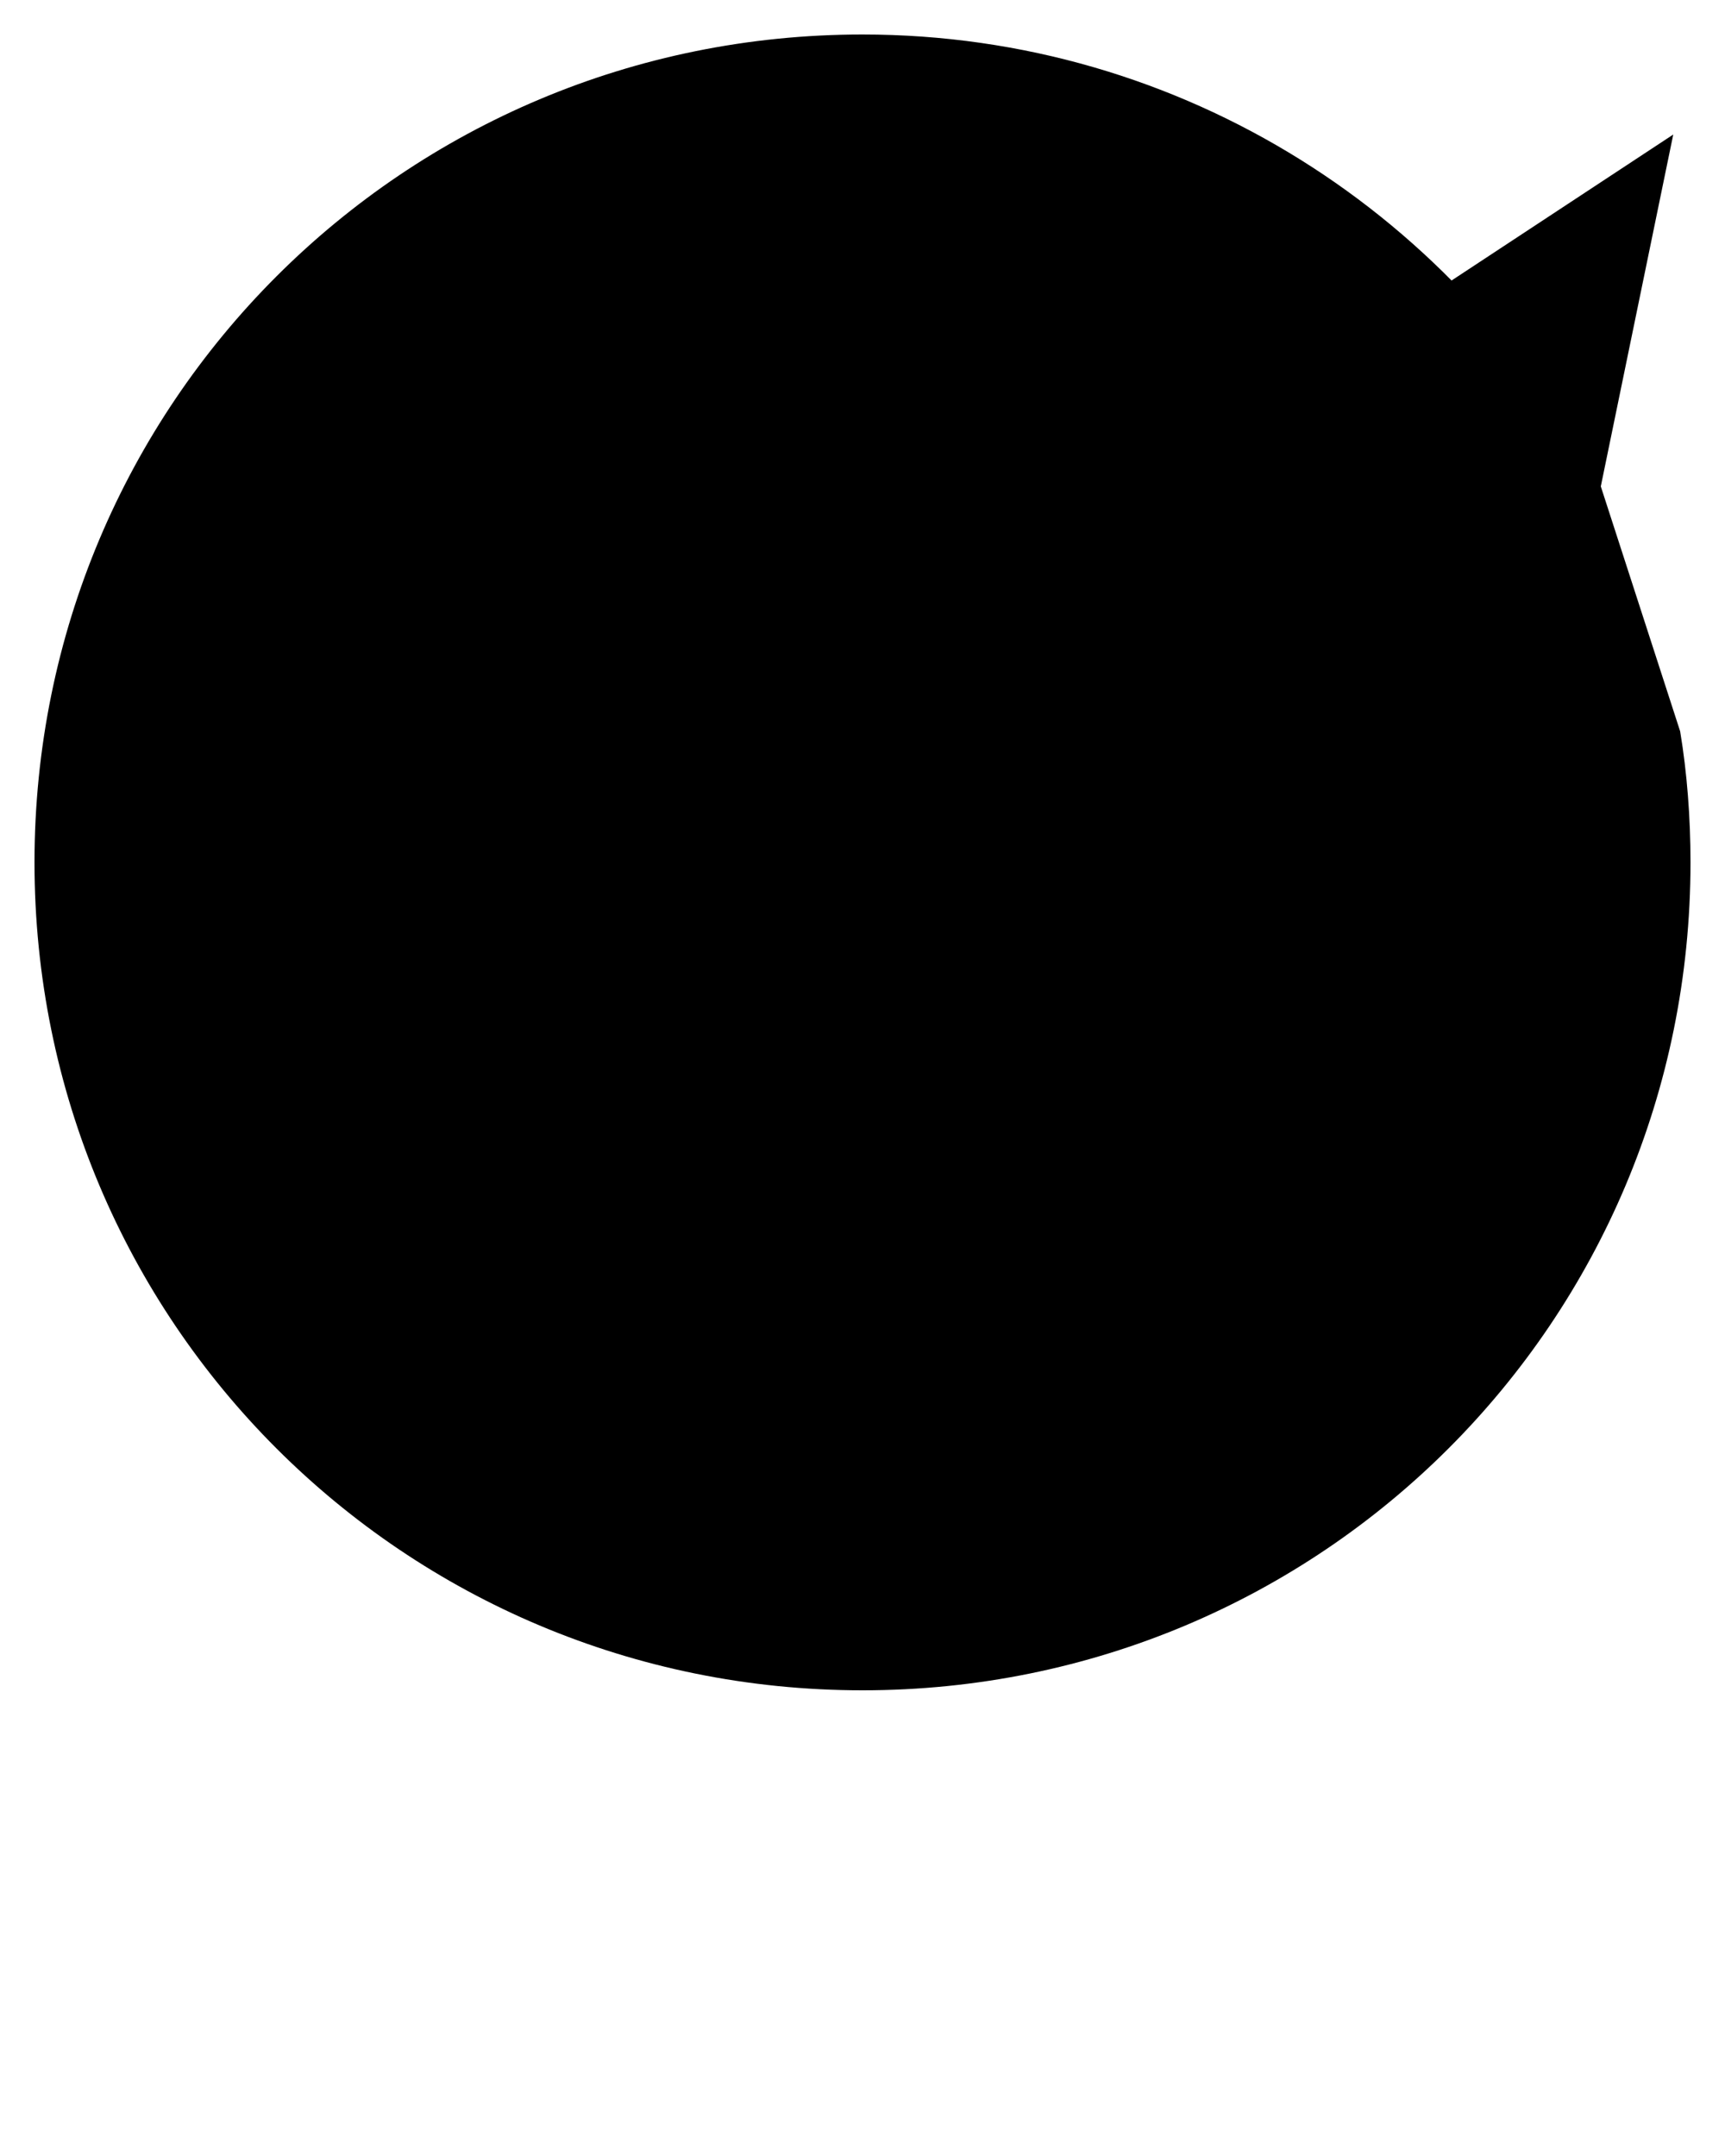 <?xml version="1.0" encoding="utf-8"?>
<!-- Generator: Adobe Illustrator 22.1.0, SVG Export Plug-In . SVG Version: 6.00 Build 0)  -->
<svg version="1.1" id="Layer_1" xmlns="http://www.w3.org/2000/svg" xmlns:xlink="http://www.w3.org/1999/xlink" x="0px" y="0px"
	 viewBox="0 0 50 62.5" style="enable-background:new 0 0 50 62.5;" xml:space="preserve">
<path d="M15.8,23.5h18.4v12.1H15.8V23.5z M30.1,23.5H19.9v-5.7c0-2.8,2.3-5.1,5.1-5.1l0,0c2.8,0,5.1,2.3,5.1,5.1V23.5z
	 M25,26.6v5.8 M48.7,21.2c0.2,1.2,0.3,2.5,0.3,3.8c0,13.3-10.7,24-24,24S1,38.3,1,25S11.7,1,25,1c9.3,0,17.4,5.3,21.4,13.1
	 M48.5,3.9l-2.1,10.2L36.2,12"/>
</svg>
